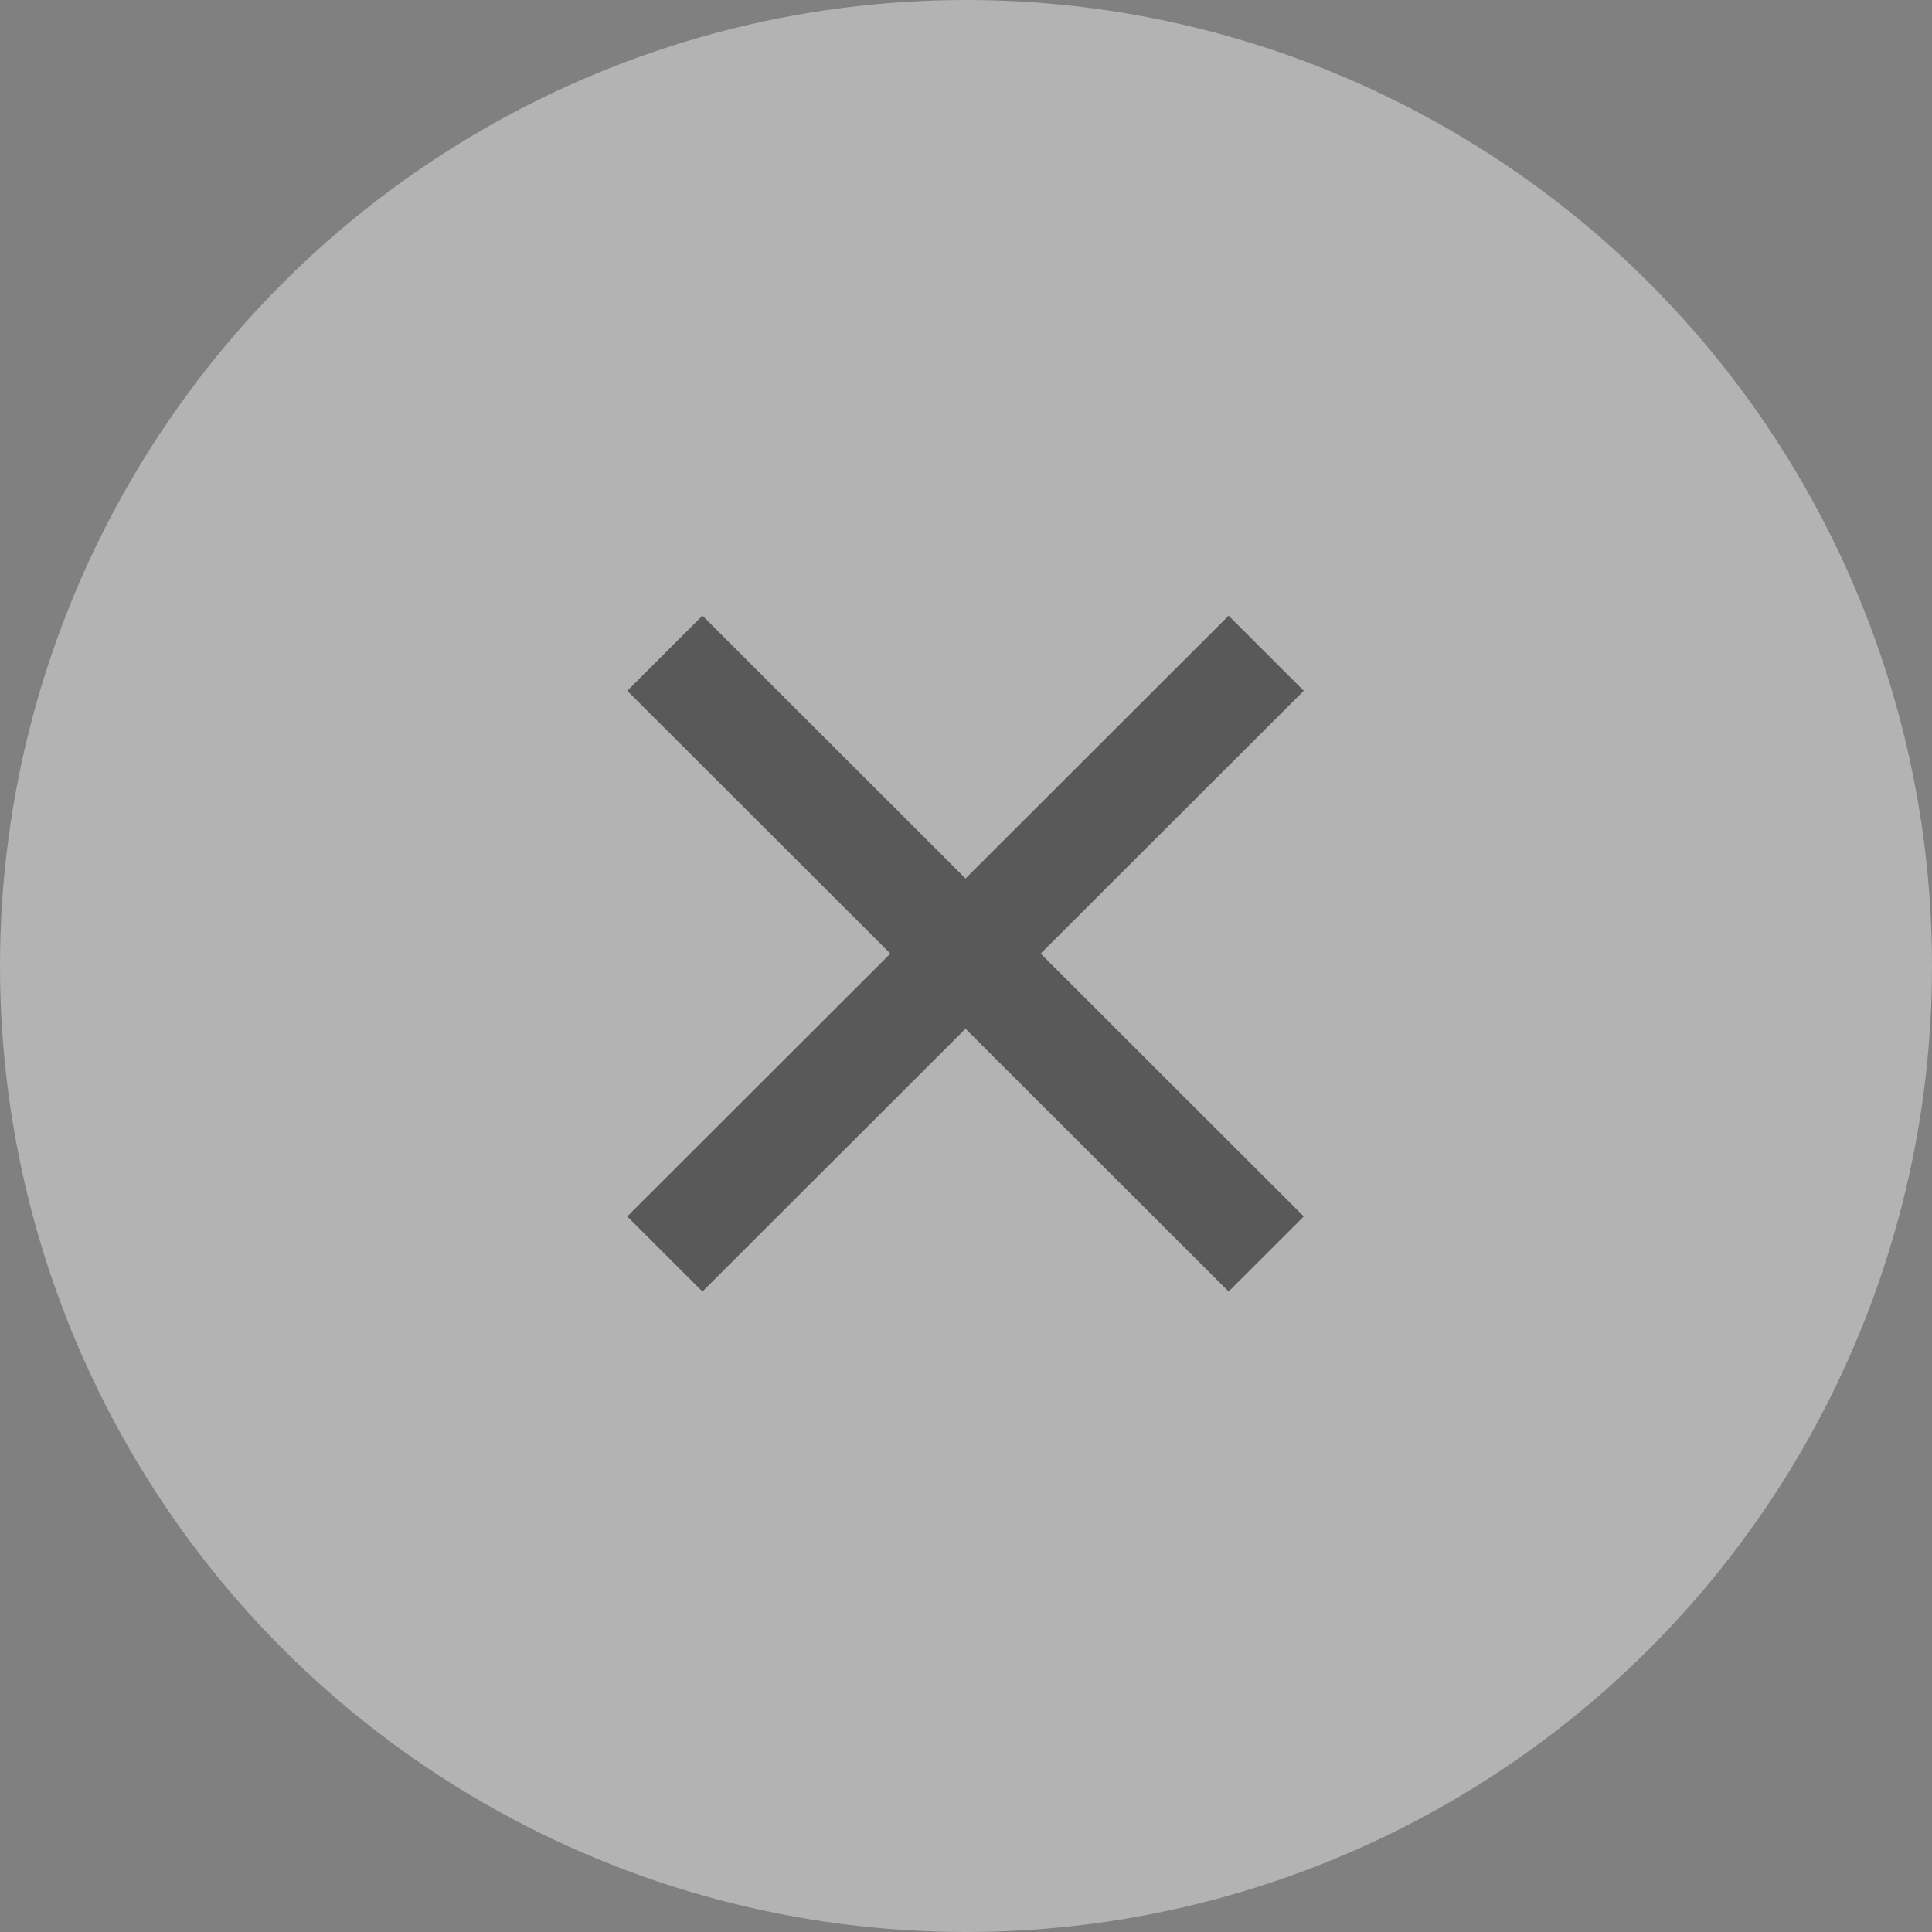 <?xml version="1.0" encoding="UTF-8"?>
<svg width="36px" height="36px" viewBox="0 0 36 36" version="1.1" xmlns="http://www.w3.org/2000/svg" xmlns:xlink="http://www.w3.org/1999/xlink">
    <rect x="0" y="0" width="36" height="36" fill="#808080" stroke="none"/>
    <!-- Generator: Sketch 52.1 (67048) - http://www.bohemiancoding.com/sketch -->
    <title>广告关闭icon</title>
    <desc>Created with Sketch.</desc>
    <g id="Page-1" stroke="none" stroke-width="1" fill="none" fill-rule="evenodd" opacity="0.4">
        <g id="18_新人专享优化" transform="translate(-1008, -1188)">
            <g id="广告关闭icon" transform="translate(1008, 1188)">
                <circle id="icon/close/H40" fill="#FFFFFF" cx="18" cy="18" r="18"></circle>
                <polygon id="Combined-Shape" fill="#1F1F1F" points="17.991 16.37 22.894 11.472 24.294 12.872 19.392 17.769 24.294 22.667 22.894 24.066 17.991 19.169 13.089 24.066 11.688 22.667 16.591 17.769 11.688 12.872 13.089 11.472"></polygon>
            </g>
        </g>
    </g>
</svg>